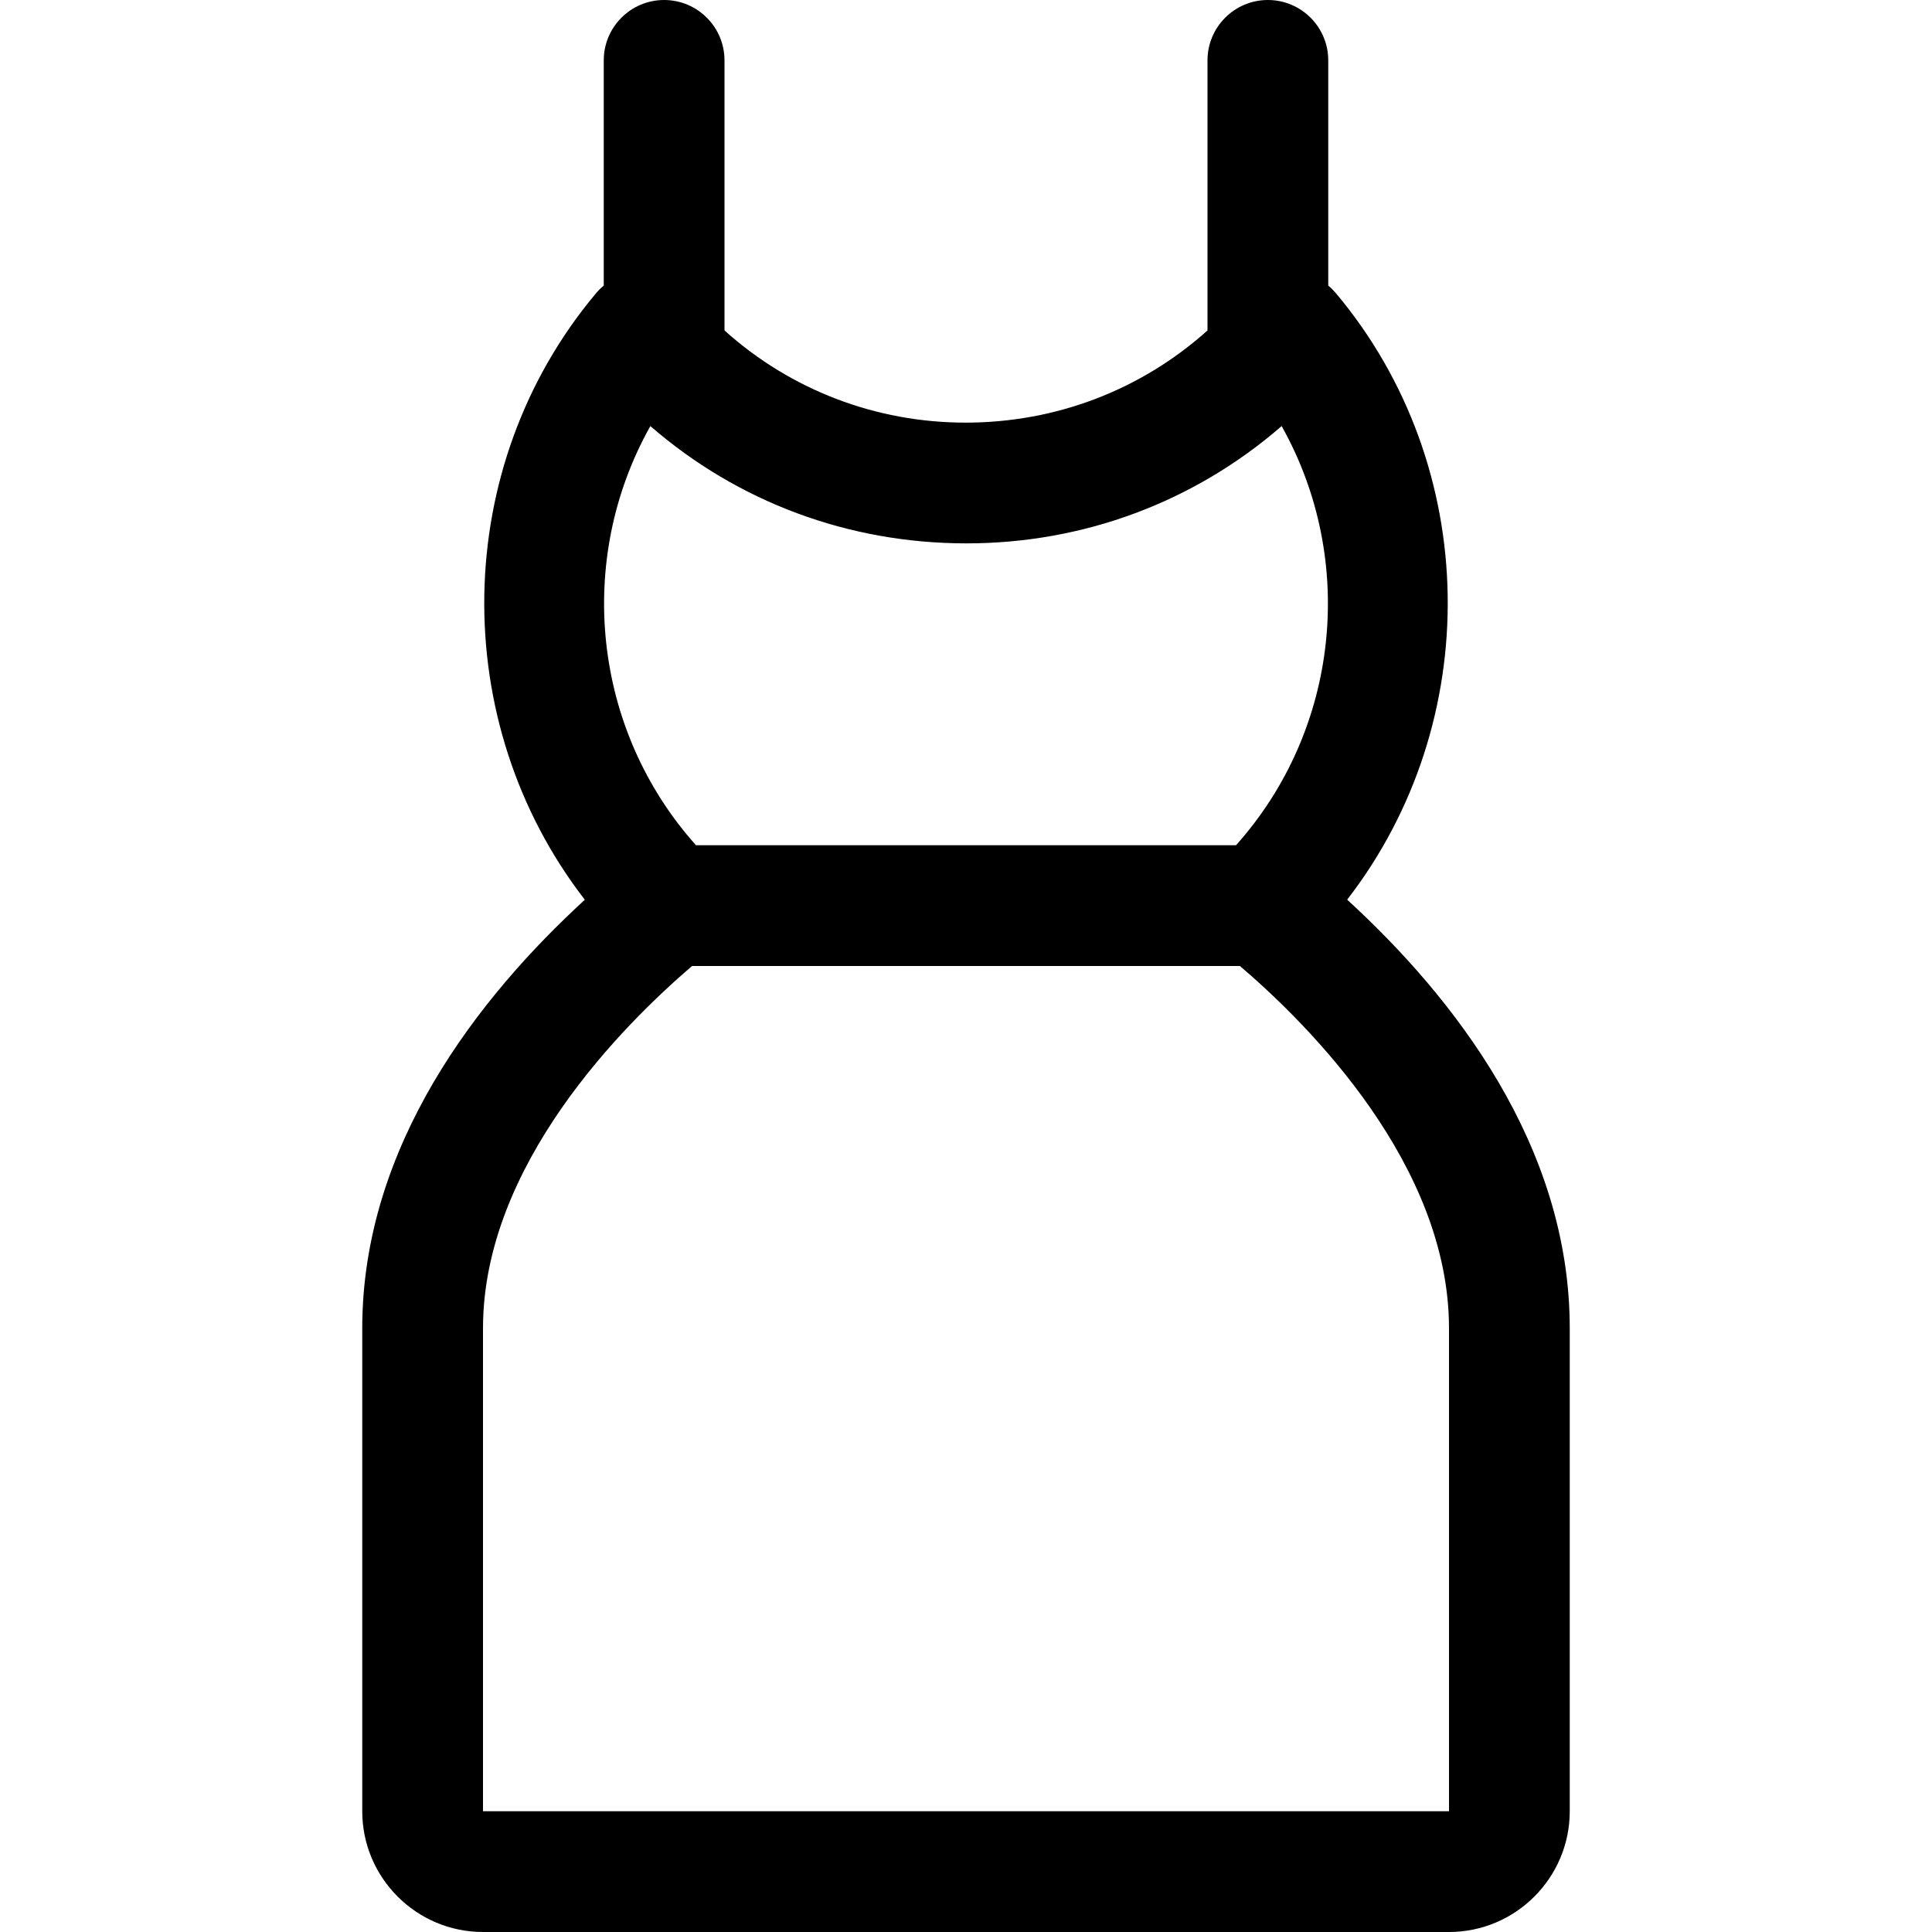 <?xml version="1.0" encoding="utf-8"?>
<!-- Generator: Adobe Illustrator 22.1.0, SVG Export Plug-In . SVG Version: 6.00 Build 0)  -->
<svg version="1.1" id="Regular" xmlns="http://www.w3.org/2000/svg" xmlns:xlink="http://www.w3.org/1999/xlink" x="0px" y="0px"
	 viewBox="0 0 24 24" style="enable-background:new 0 0 24 24;" xml:space="preserve">
<title>dress</title>
<g>
	<path d="M6,24c-0.827,0-1.5-0.673-1.5-1.5v-6c0-2.268,1.444-4.112,2.765-5.323c-1.707-2.205-1.669-5.38,0.139-7.534
		C7.433,3.608,7.465,3.577,7.5,3.548V0.75C7.5,0.336,7.836,0,8.25,0S9,0.336,9,0.75v3.355c0.823,0.74,1.881,1.145,2.995,1.145
		c1.123,0,2.181-0.406,3.005-1.145V0.75C15,0.336,15.336,0,15.75,0s0.75,0.336,0.75,0.75v2.798c0.034,0.028,0.066,0.06,0.095,0.094
		c1.809,2.154,1.847,5.328,0.14,7.534c1.321,1.21,2.765,3.052,2.765,5.324v6c0,0.827-0.673,1.5-1.5,1.5H6z M8.597,12
		C7.74,12.734,6,14.473,6,16.5v6h12v-6c0-2.031-1.74-3.768-2.597-4.5H8.597z M15.354,10.5c1.285-1.436,1.502-3.542,0.567-5.207
		c-1.086,0.943-2.46,1.457-3.916,1.457c-1.465,0-2.839-0.514-3.926-1.457C7.144,6.958,7.361,9.064,8.646,10.5H15.354z"/>
</g>
</svg>
